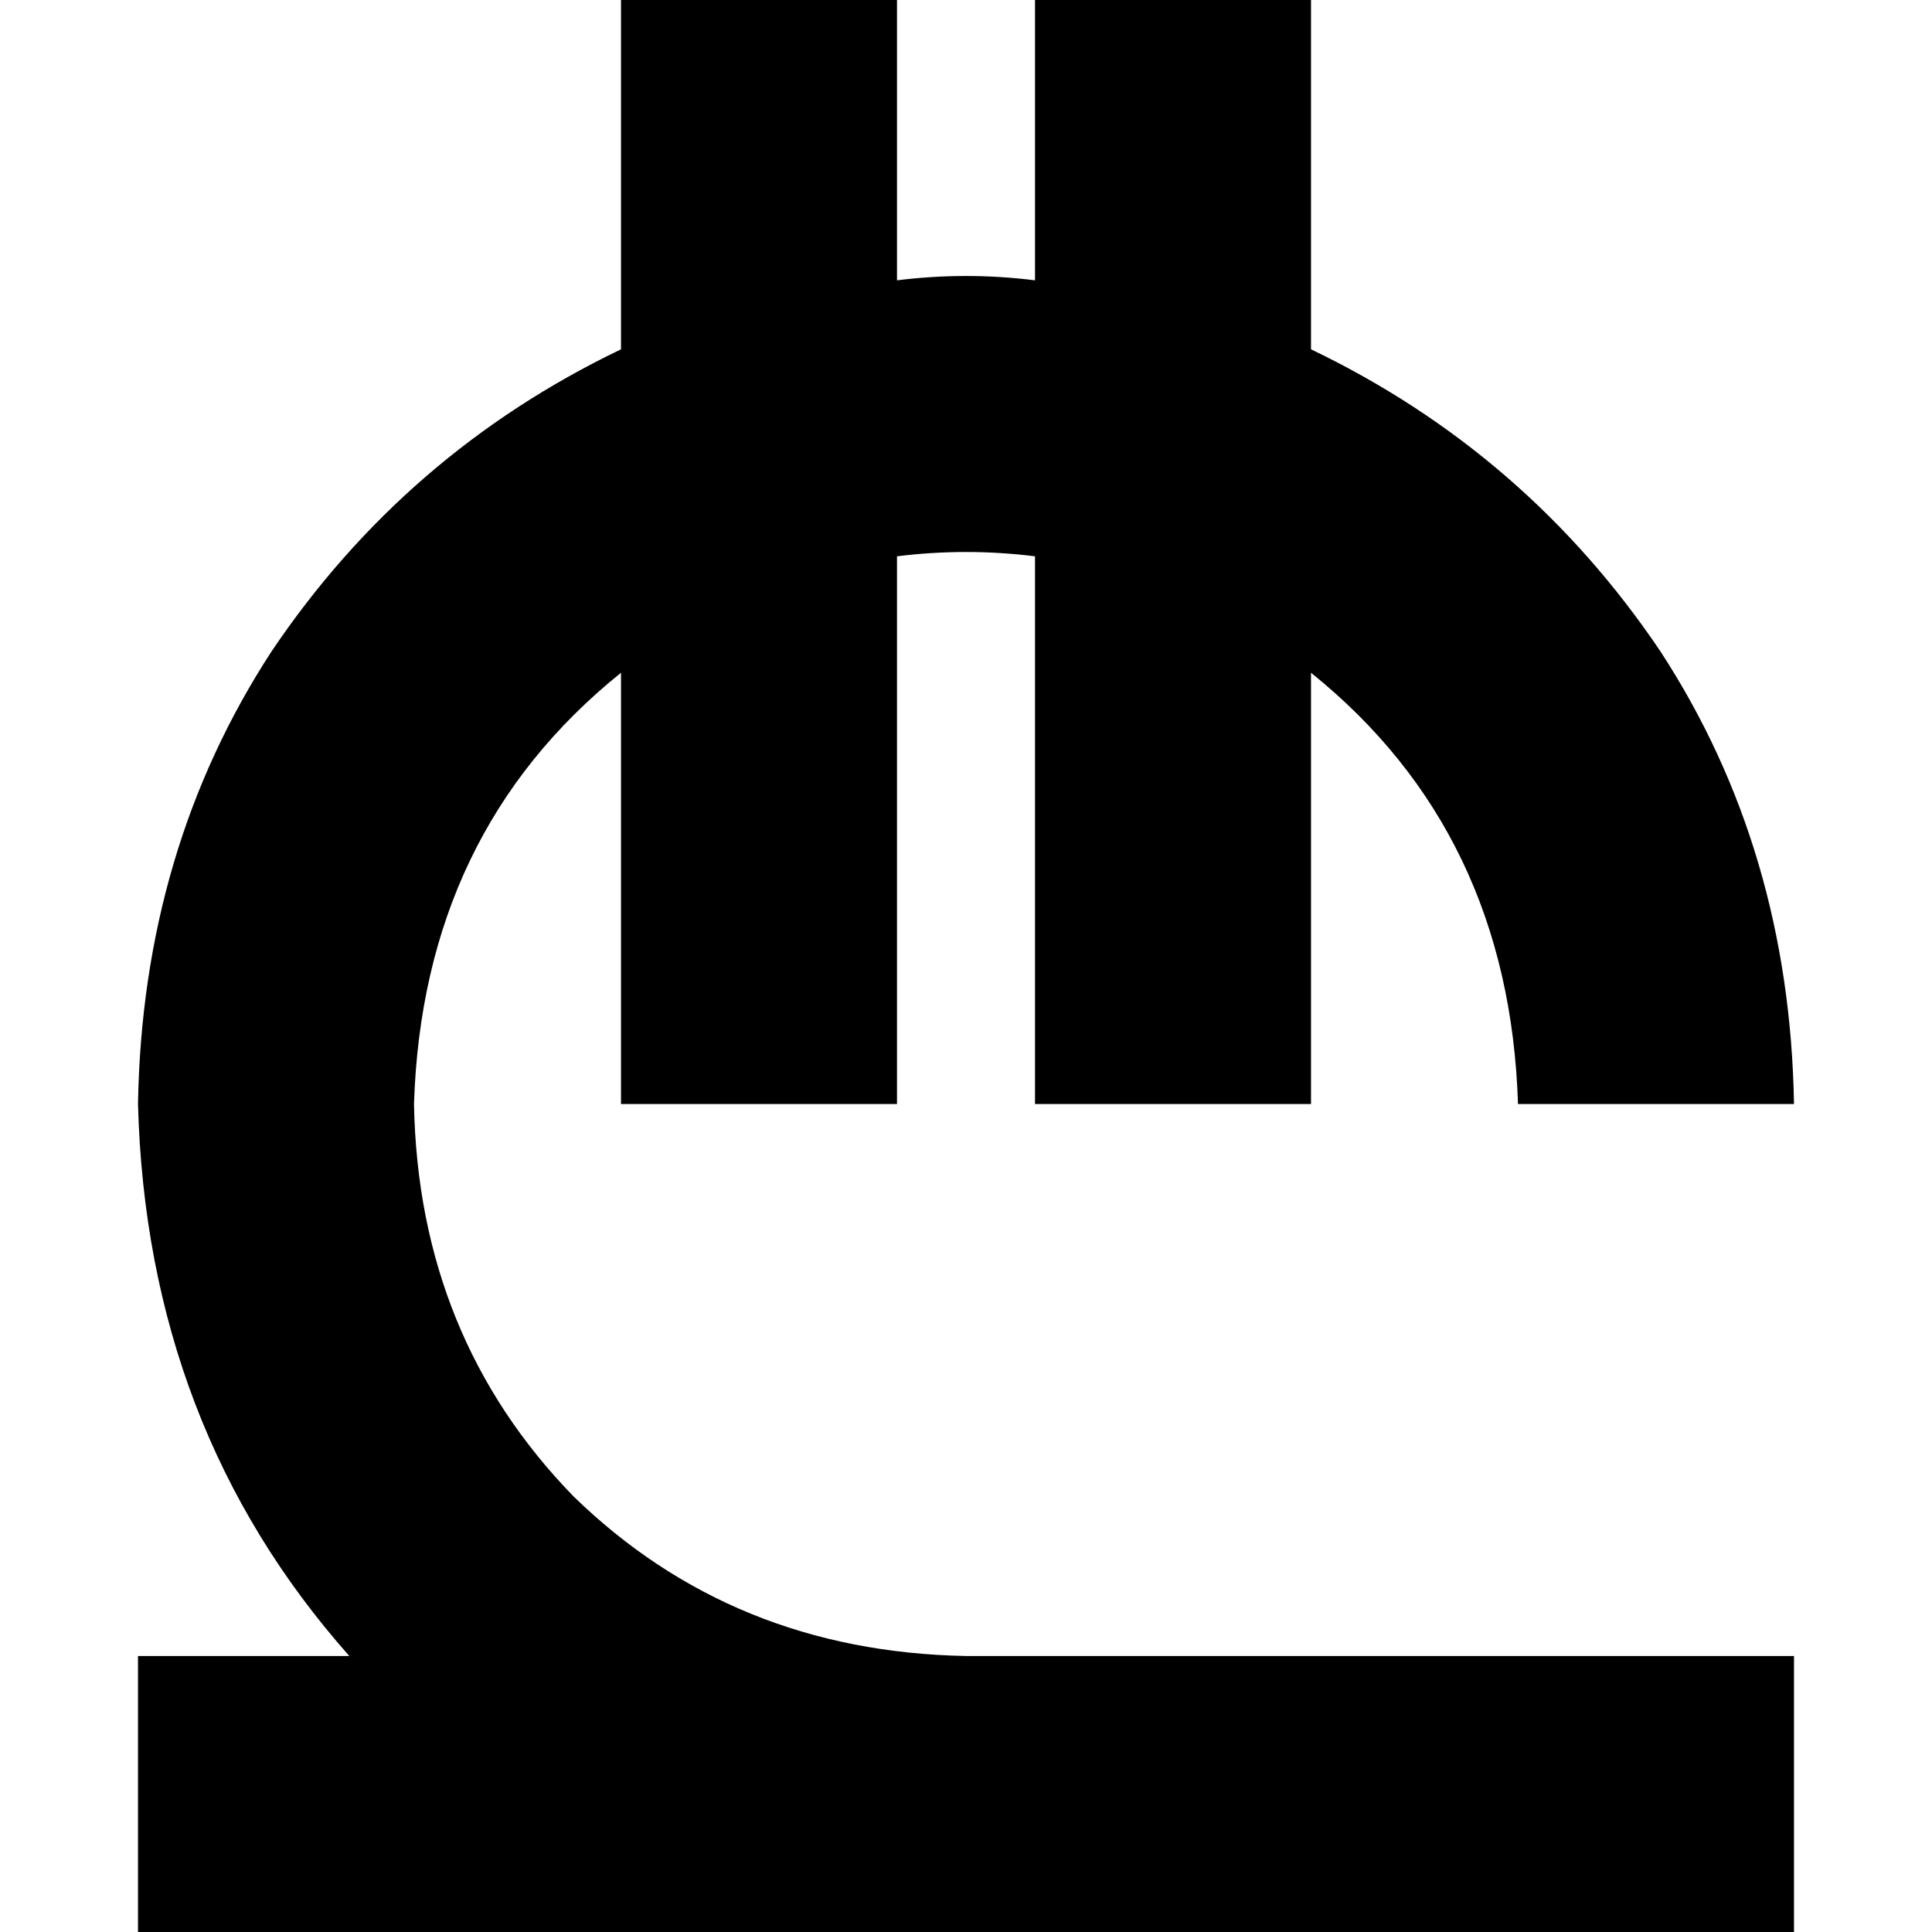 <svg xmlns="http://www.w3.org/2000/svg" viewBox="0 0 512 512">
  <path d="M 237.714 0 L 237.714 74.286 Q 246.857 73.143 256 73.143 Q 265.143 73.143 274.286 74.286 L 274.286 0 L 347.429 0 L 347.429 92.571 Q 404.571 120 440 172.571 Q 474.286 225.143 475.429 292.571 L 402.286 292.571 Q 400 220.571 347.429 178.286 L 347.429 292.571 L 274.286 292.571 L 274.286 147.429 Q 265.143 146.286 256 146.286 Q 246.857 146.286 237.714 147.429 L 237.714 292.571 L 164.571 292.571 L 164.571 178.286 Q 112 220.571 109.714 292.571 Q 110.857 354.286 152 396.571 Q 194.286 437.714 256 438.857 L 475.429 438.857 L 475.429 512 L 256 512 L 36.571 512 L 36.571 438.857 L 92.571 438.857 Q 38.857 378.286 36.571 292.571 Q 37.714 225.143 72 172.571 Q 107.429 120 164.571 92.571 L 164.571 0 L 237.714 0 L 237.714 0 Z" />
</svg>